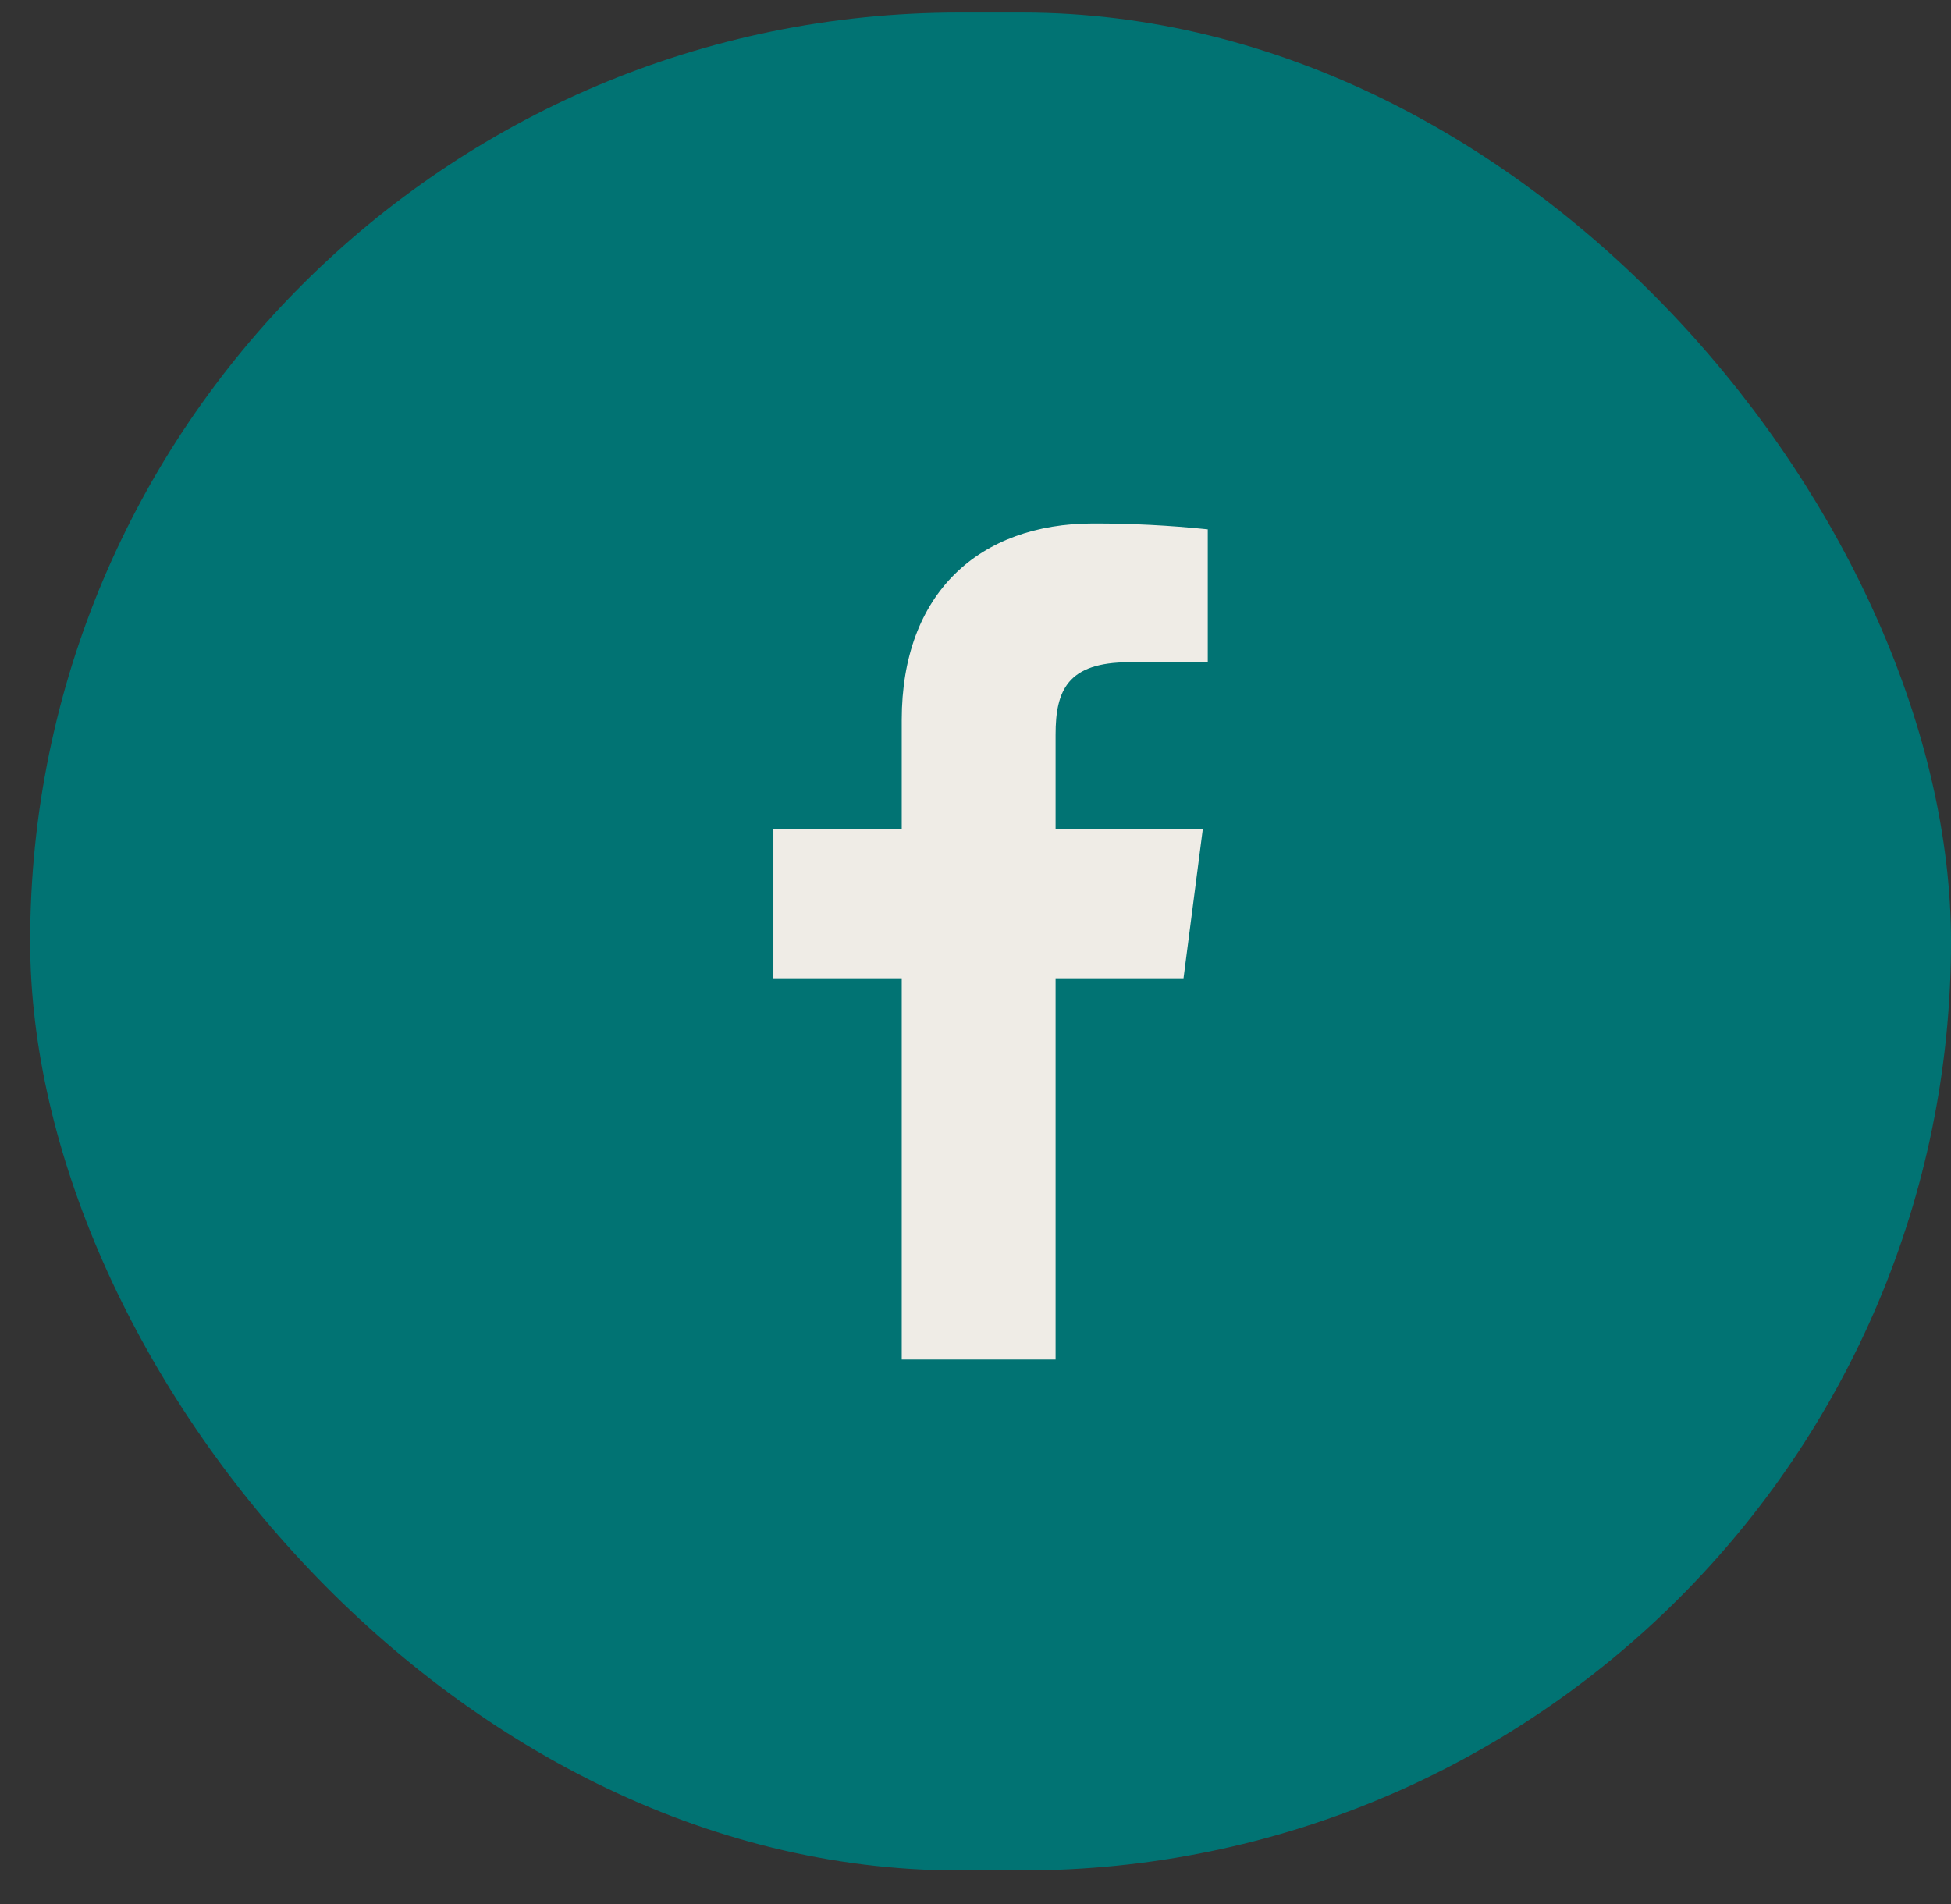 <svg width="42" height="41" viewBox="0 0 42 41" fill="none" xmlns="http://www.w3.org/2000/svg">
<rect x="0" y="0" width="42" height="41" fill="#333333" stroke="none"/>
<rect x="0.649" y="0.27" width="41.351" height="40" rx="20" fill="#017373"/>
<path d="M24.308 14.258H26V11.396C25.181 11.311 24.358 11.269 23.534 11.27C21.086 11.27 19.412 12.764 19.412 15.5V17.858H16.649V21.062H19.412V29.27H22.724V21.062H25.478L25.892 17.858H22.724V15.815C22.724 14.87 22.976 14.258 24.308 14.258Z" fill="#EFECE6"/>
</svg>
